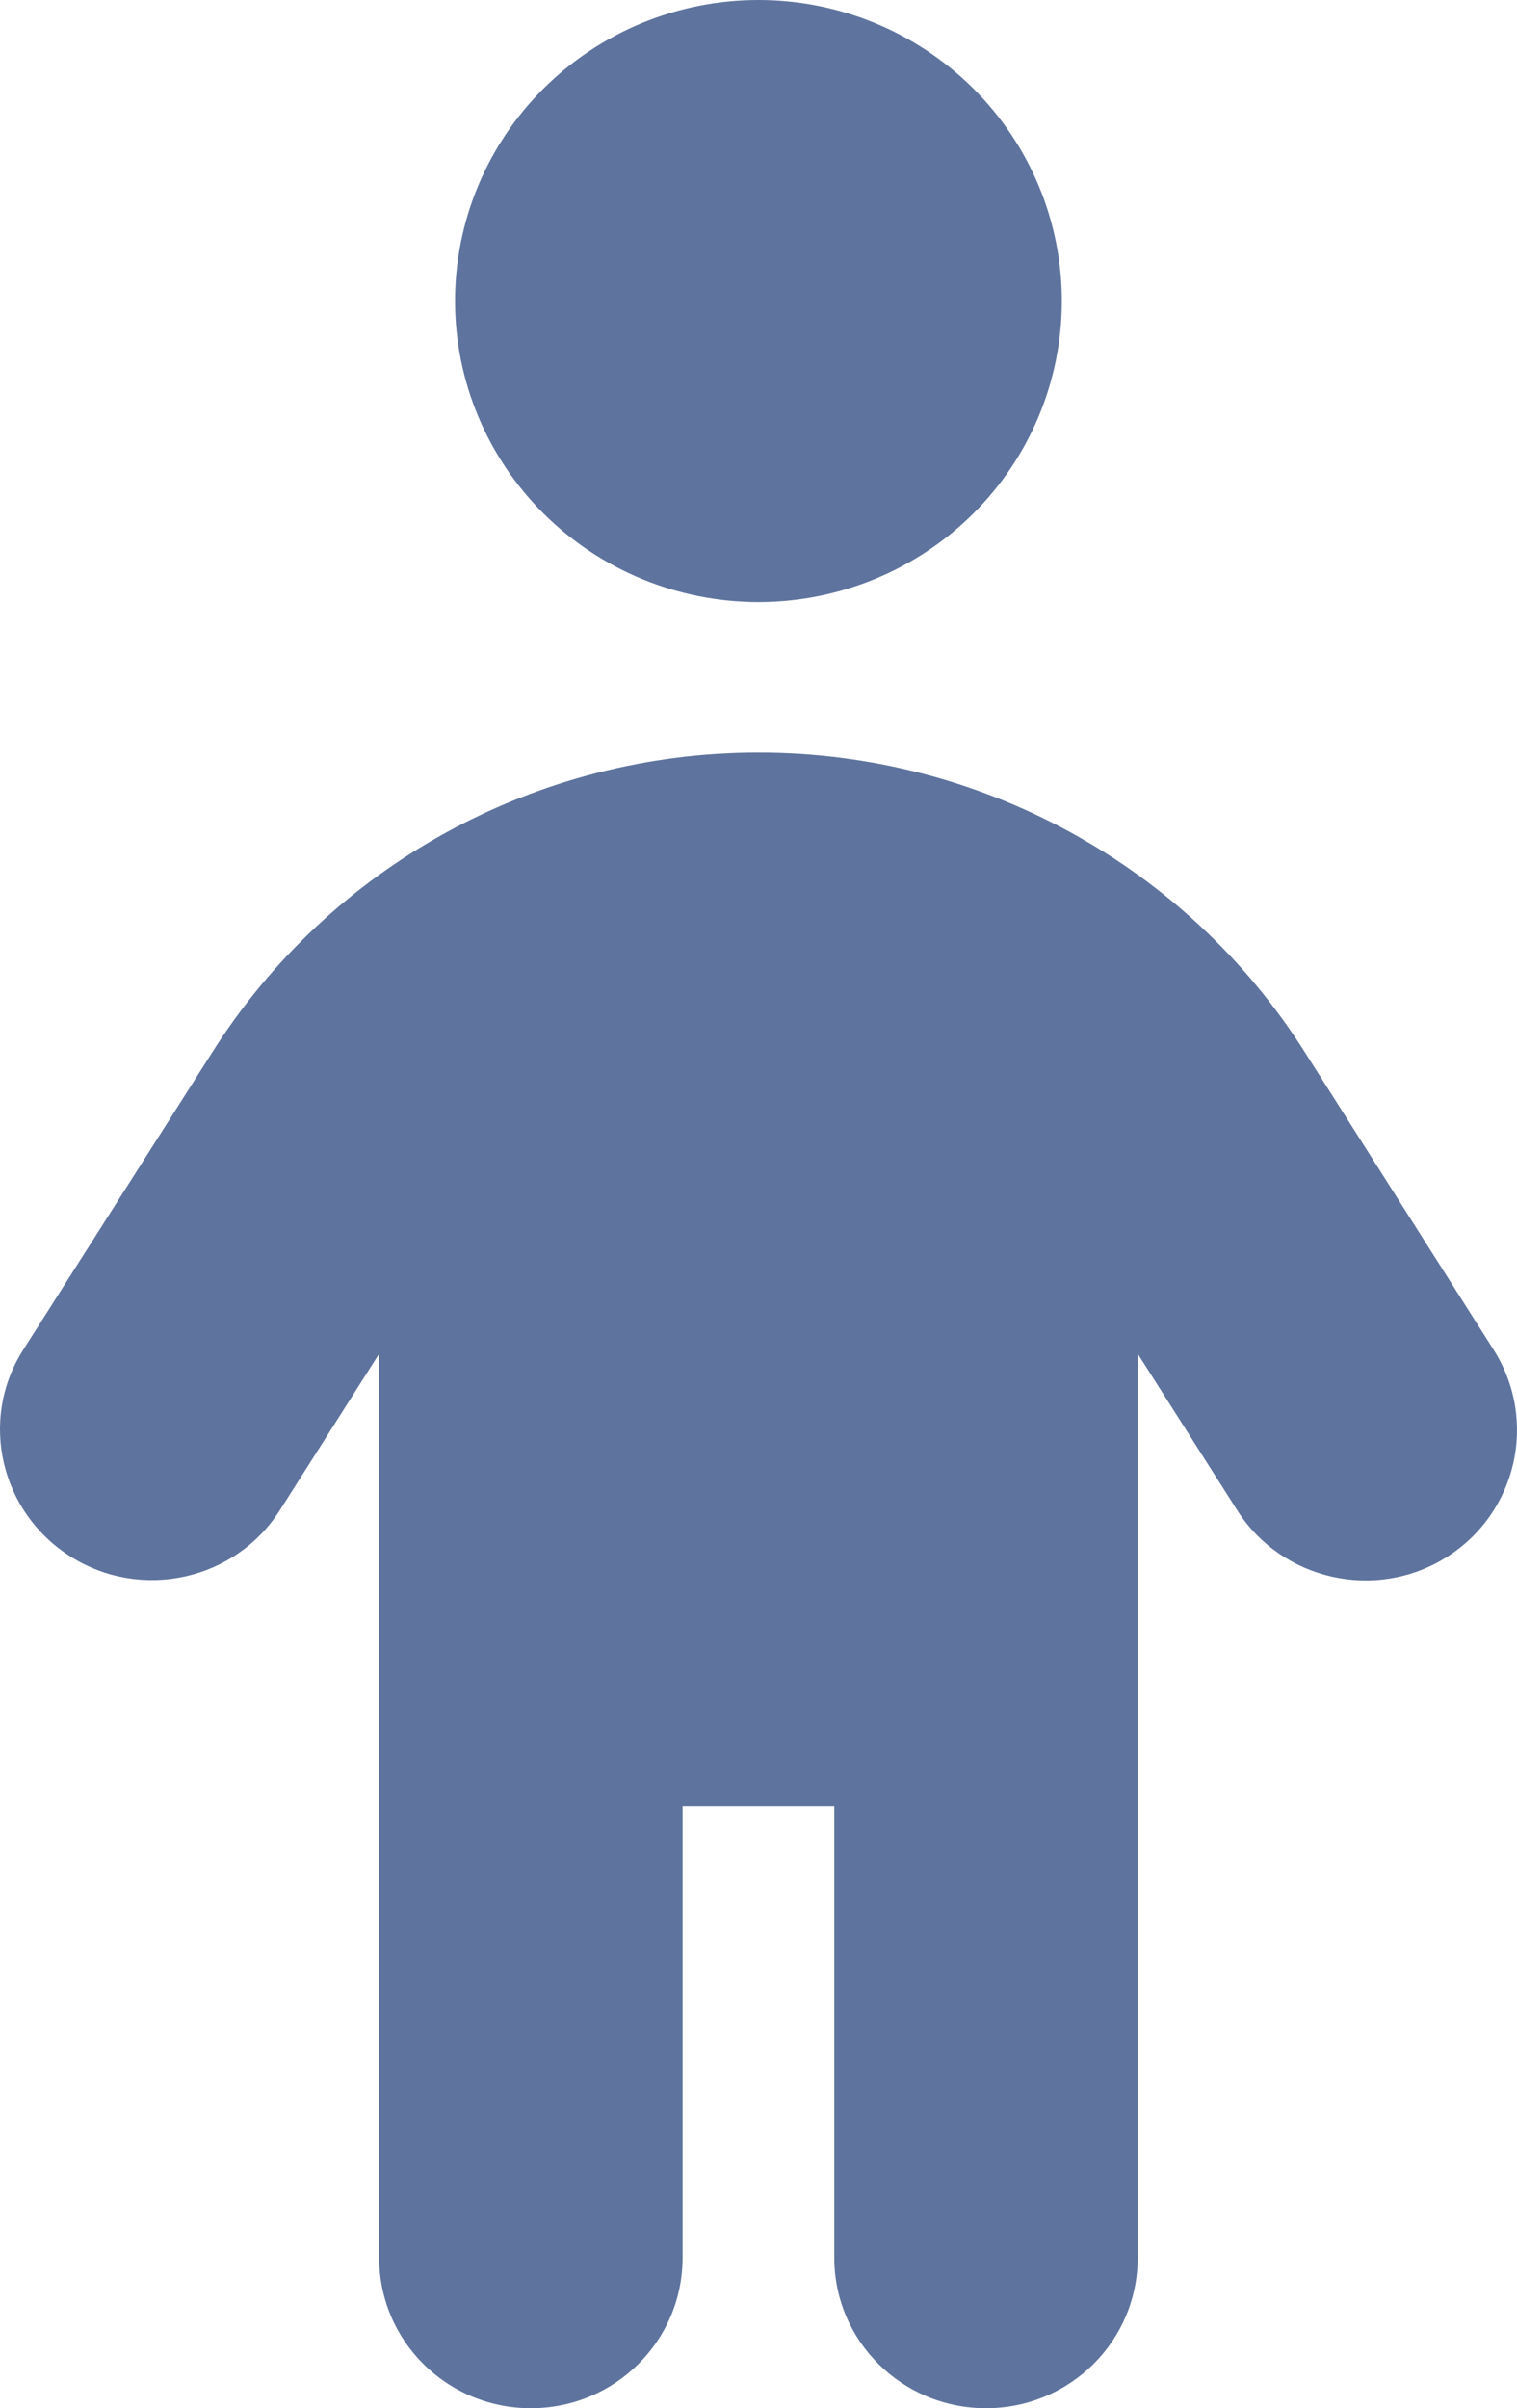 <svg width="138" height="219" viewBox="0 0 138 219" fill="none" xmlns="http://www.w3.org/2000/svg">
<path d="M41.394 27.375C41.394 20.115 44.301 13.152 49.477 8.018C54.654 2.884 61.674 0 68.994 0C76.314 0 83.334 2.884 88.51 8.018C93.686 13.152 96.594 20.115 96.594 27.375C96.594 34.635 93.686 41.598 88.51 46.732C83.334 51.866 76.314 54.75 68.994 54.75C61.674 54.75 54.654 51.866 49.477 46.732C44.301 41.598 41.394 34.635 41.394 27.375ZM62.094 164.25V205.312C62.094 212.883 55.927 219 48.294 219C40.66 219 34.493 212.883 34.493 205.312V123.102L25.48 137.303C21.426 143.719 12.887 145.601 6.462 141.58C0.036 137.559 -1.948 129.133 2.106 122.76L19.313 95.684C30.052 78.703 48.811 68.438 68.994 68.438C89.177 68.438 107.936 78.703 118.674 95.641L135.882 122.76C139.935 129.176 137.995 137.602 131.569 141.623C125.143 145.644 116.604 143.719 112.551 137.346L103.494 123.102V205.312C103.494 212.883 97.327 219 89.694 219C82.061 219 75.894 212.883 75.894 205.312V164.25H62.094Z" fill="#5E749E"/>
</svg>
